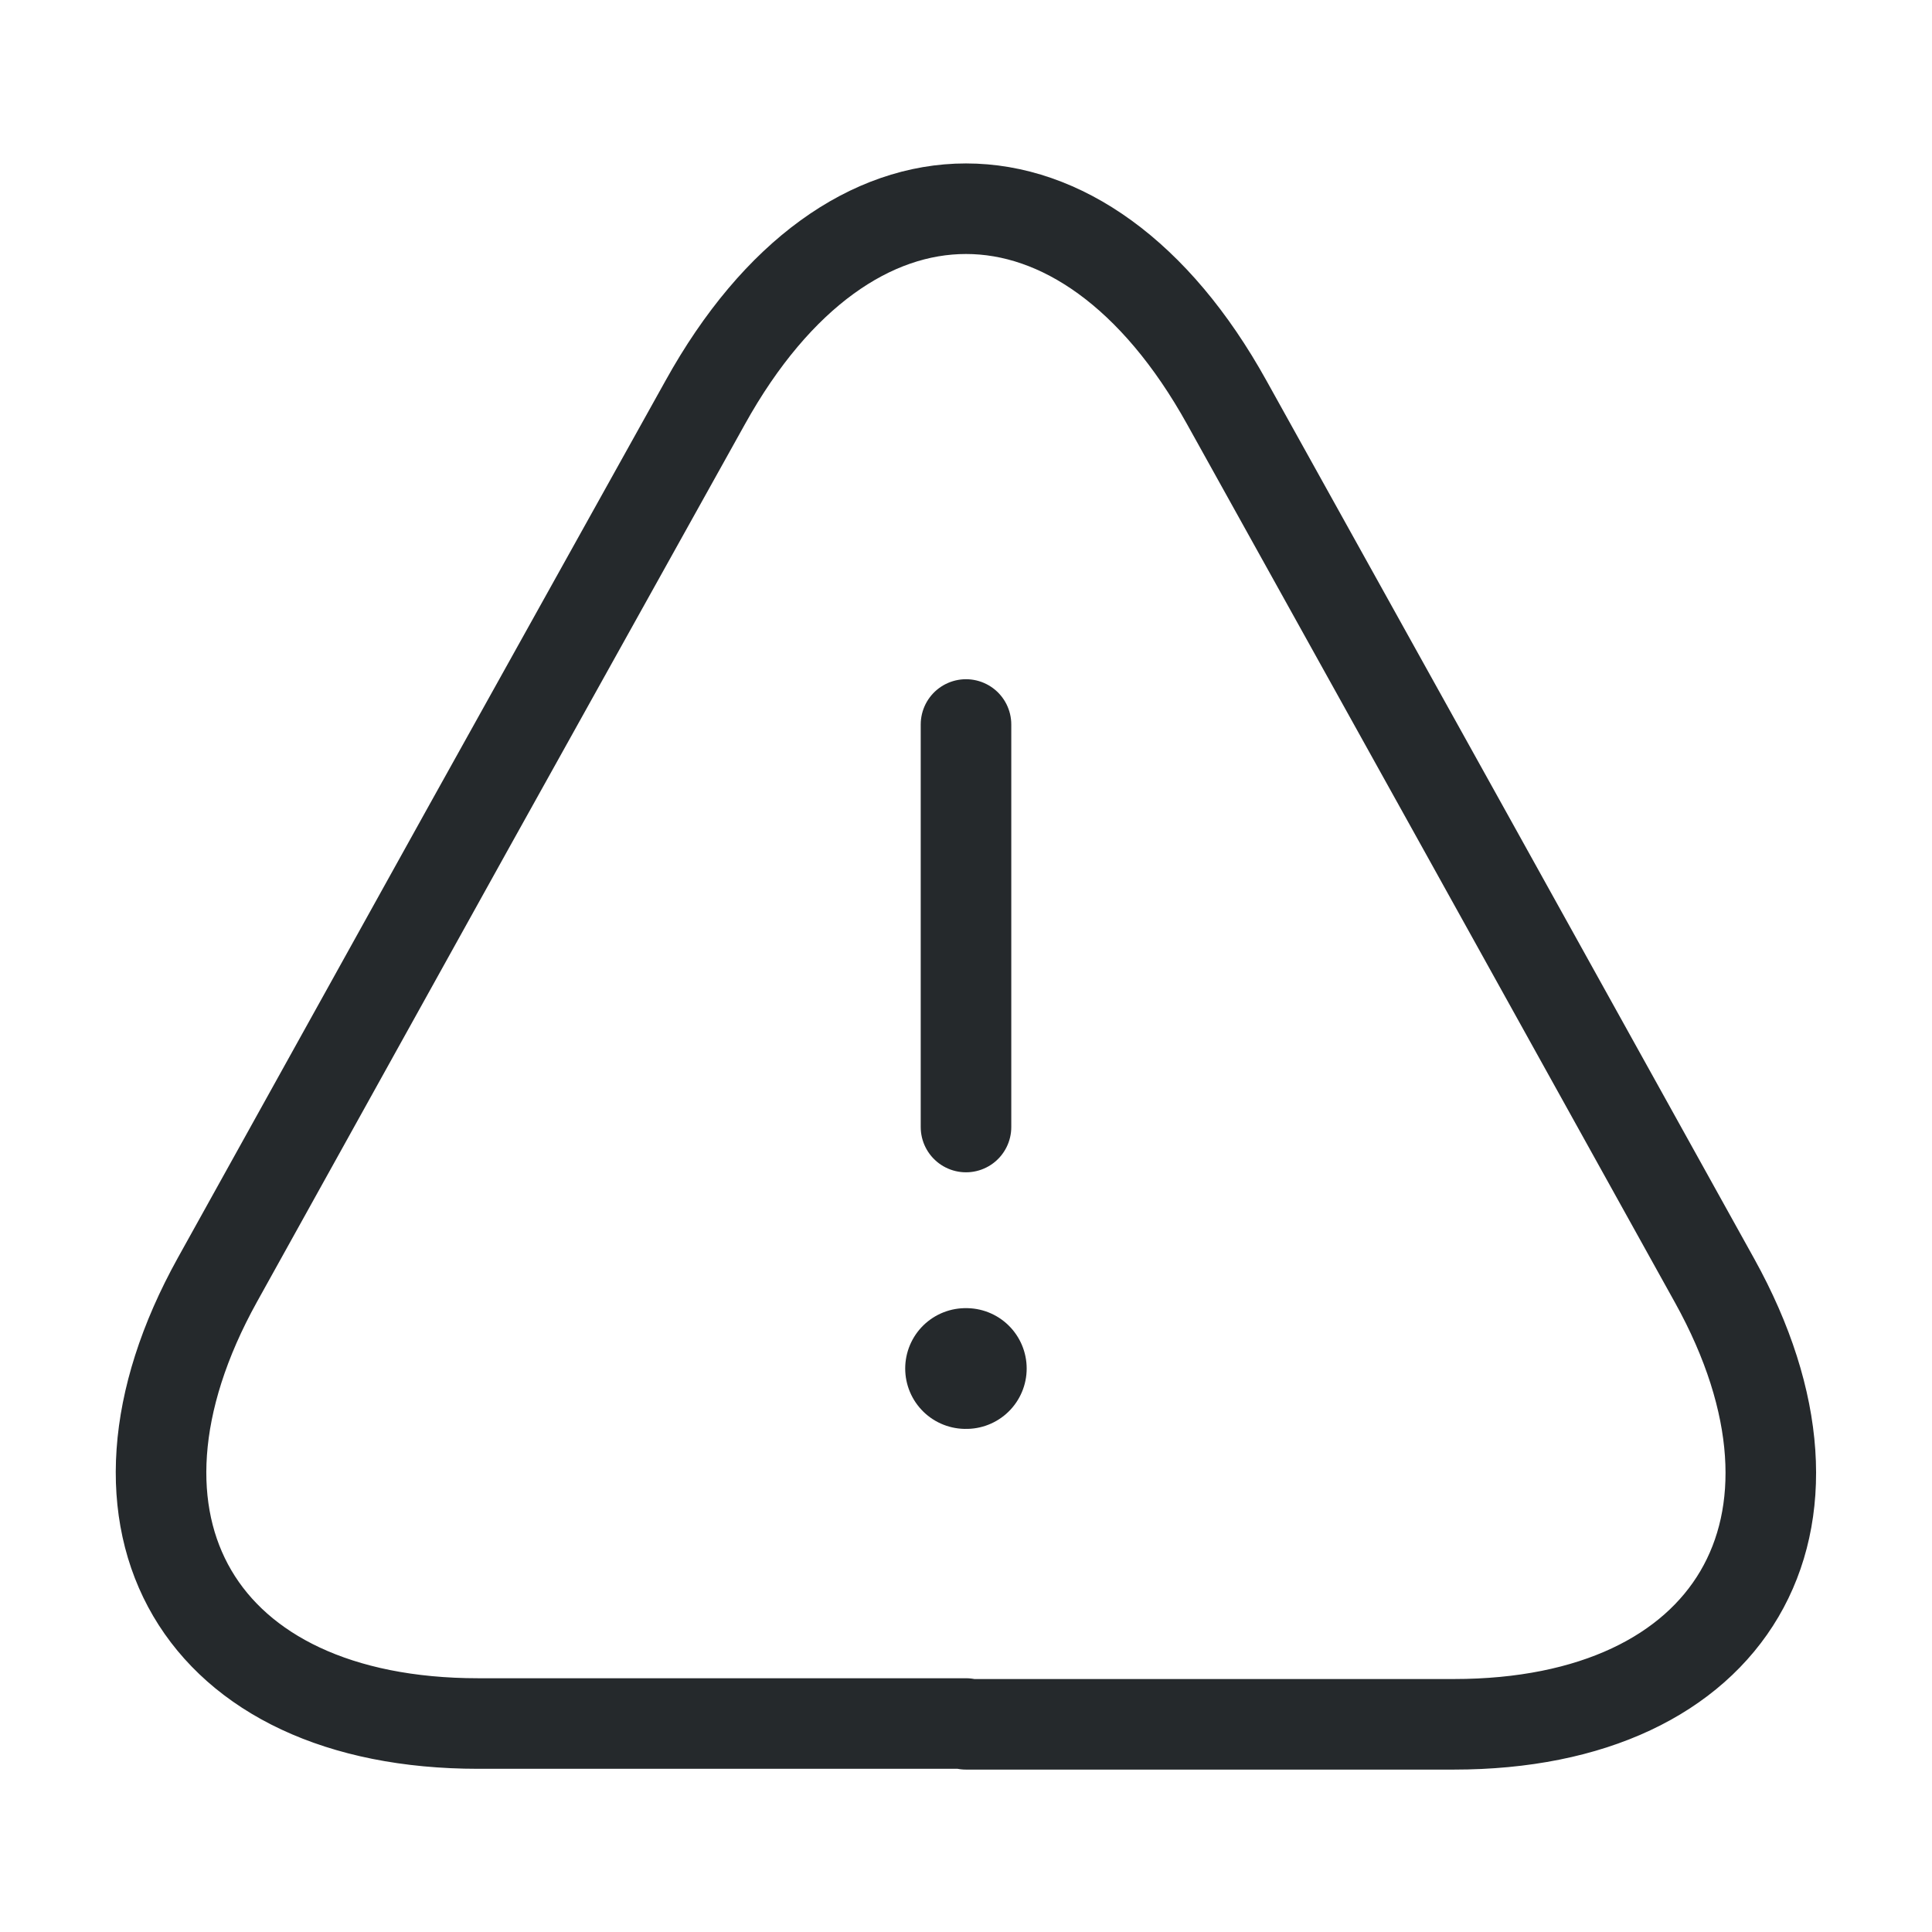 <svg width="32" height="32" viewBox="0 0 32 32" fill="none" xmlns="http://www.w3.org/2000/svg">
<path d="M16 12V18.667" stroke="#25292C" stroke-width="1.5" stroke-linecap="round" stroke-linejoin="round"/>
<path d="M16 28.547H7.92C3.293 28.547 1.36 25.24 3.6 21.2L7.76 13.707L11.68 6.667C14.053 2.387 17.947 2.387 20.32 6.667L24.24 13.72L28.4 21.213C30.64 25.253 28.693 28.56 24.08 28.56H16V28.547Z" stroke="#25292C" stroke-width="1.5" stroke-linecap="round" stroke-linejoin="round"/>
<path d="M15.993 22.667H16.005" stroke="#25292C" stroke-width="2" stroke-linecap="round" stroke-linejoin="round"/>
</svg>
